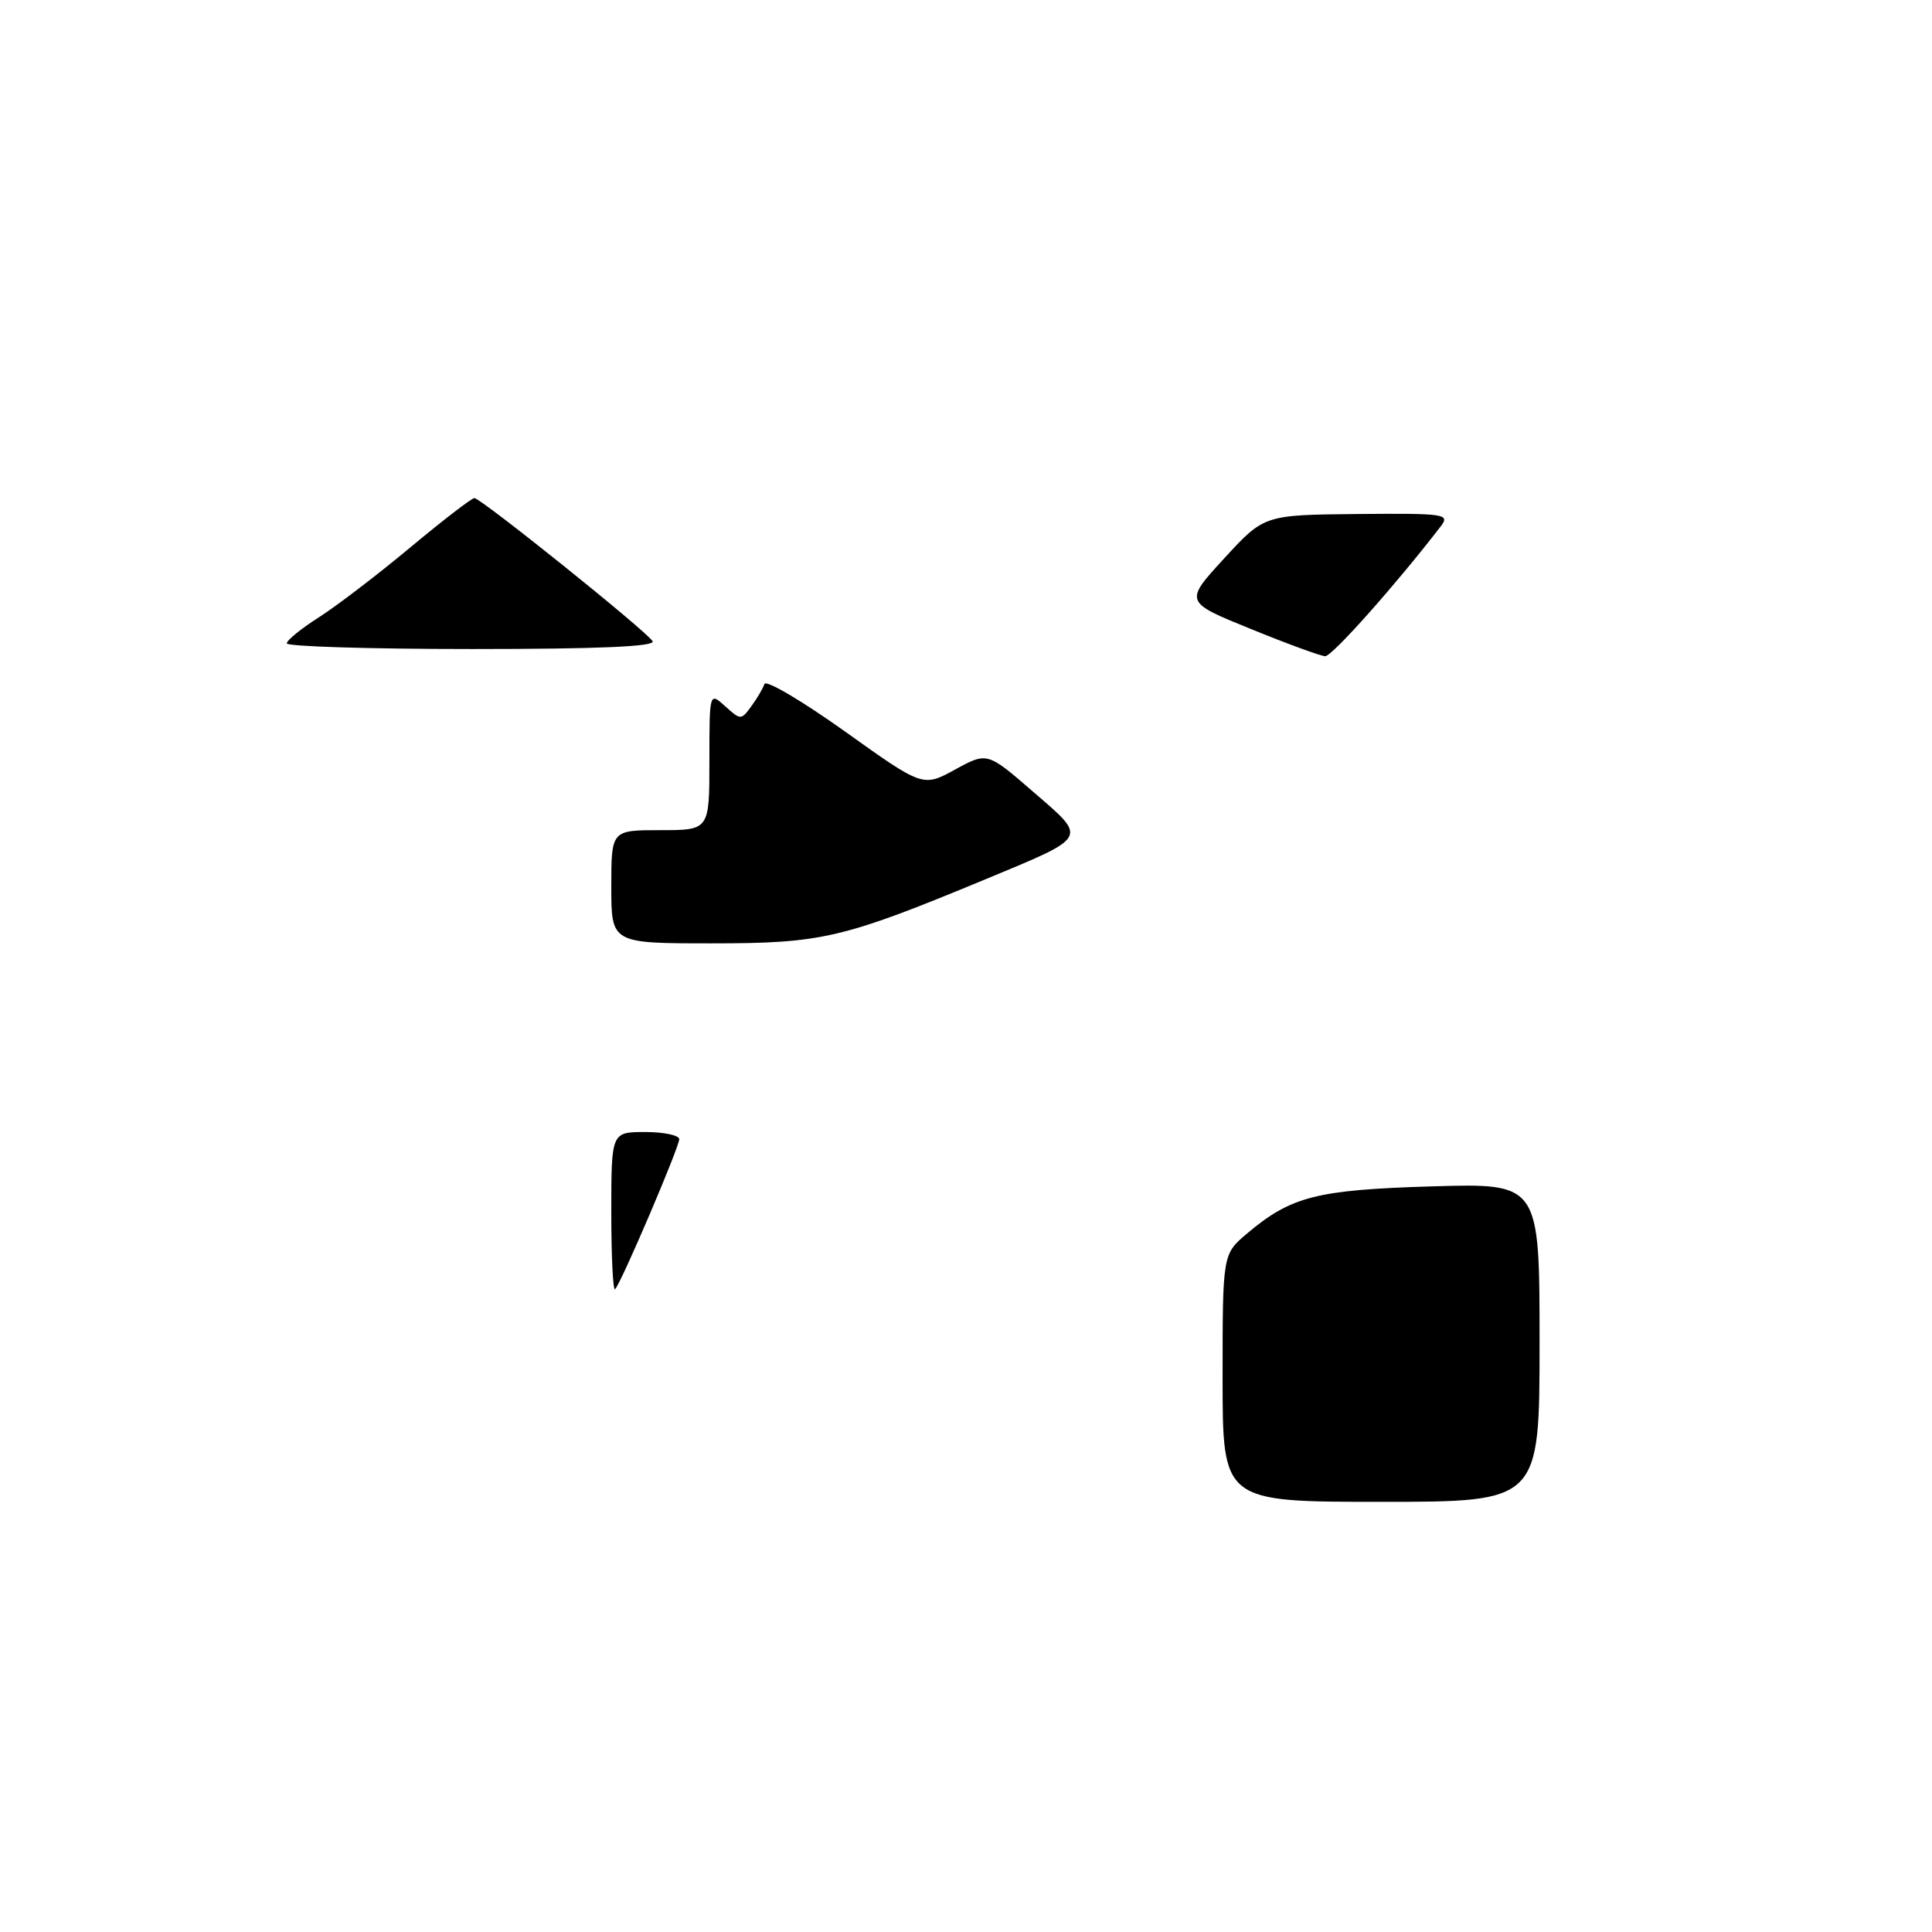 <?xml version="1.0" encoding="UTF-8" standalone="no"?>
<!DOCTYPE svg PUBLIC "-//W3C//DTD SVG 1.1//EN" "http://www.w3.org/Graphics/SVG/1.1/DTD/svg11.dtd" >
<svg xmlns="http://www.w3.org/2000/svg" xmlns:xlink="http://www.w3.org/1999/xlink" version="1.1" viewBox="0 0 256 256">
 <g >
 <path fill="currentColor"
d=" M 162.00 182.59 C 162.00 166.18 162.00 166.18 165.25 163.44 C 171.08 158.52 174.46 157.66 189.75 157.20 C 204.00 156.78 204.00 156.78 204.00 177.89 C 204.00 199.00 204.00 199.00 183.00 199.00 C 162.00 199.00 162.00 199.00 162.00 182.59 Z  M 81.00 160.67 C 81.00 150.00 81.00 150.00 85.50 150.00 C 87.97 150.00 90.00 150.43 90.00 150.95 C 90.00 152.01 82.30 170.04 81.50 170.83 C 81.23 171.11 81.00 166.53 81.00 160.67 Z  M 81.00 117.50 C 81.00 110.00 81.00 110.00 87.50 110.00 C 94.00 110.00 94.00 110.00 94.00 100.85 C 94.00 91.69 94.00 91.69 96.09 93.58 C 98.13 95.43 98.21 95.43 99.55 93.59 C 100.31 92.56 101.09 91.23 101.29 90.64 C 101.49 90.04 106.29 92.88 111.97 96.93 C 122.29 104.30 122.29 104.30 126.55 101.97 C 130.82 99.64 130.82 99.64 136.94 104.95 C 144.15 111.19 144.39 110.77 130.43 116.57 C 111.67 124.35 108.90 125.00 94.32 125.00 C 81.00 125.00 81.00 125.00 81.00 117.50 Z  M 165.71 83.33 C 156.92 79.76 156.92 79.76 162.21 73.99 C 167.50 68.23 167.50 68.23 179.87 68.11 C 191.51 68.01 192.17 68.10 190.90 69.75 C 184.96 77.47 176.49 86.99 175.59 86.95 C 174.99 86.93 170.54 85.30 165.71 83.33 Z  M 38.00 85.25 C 38.00 84.84 39.92 83.28 42.25 81.80 C 44.59 80.31 50.03 76.15 54.35 72.55 C 58.67 68.95 62.50 66.00 62.86 66.00 C 63.72 66.00 85.63 83.59 86.47 84.96 C 86.91 85.67 79.34 86.00 62.56 86.00 C 49.05 86.00 38.00 85.66 38.00 85.25 Z "/>
</g>
</svg>